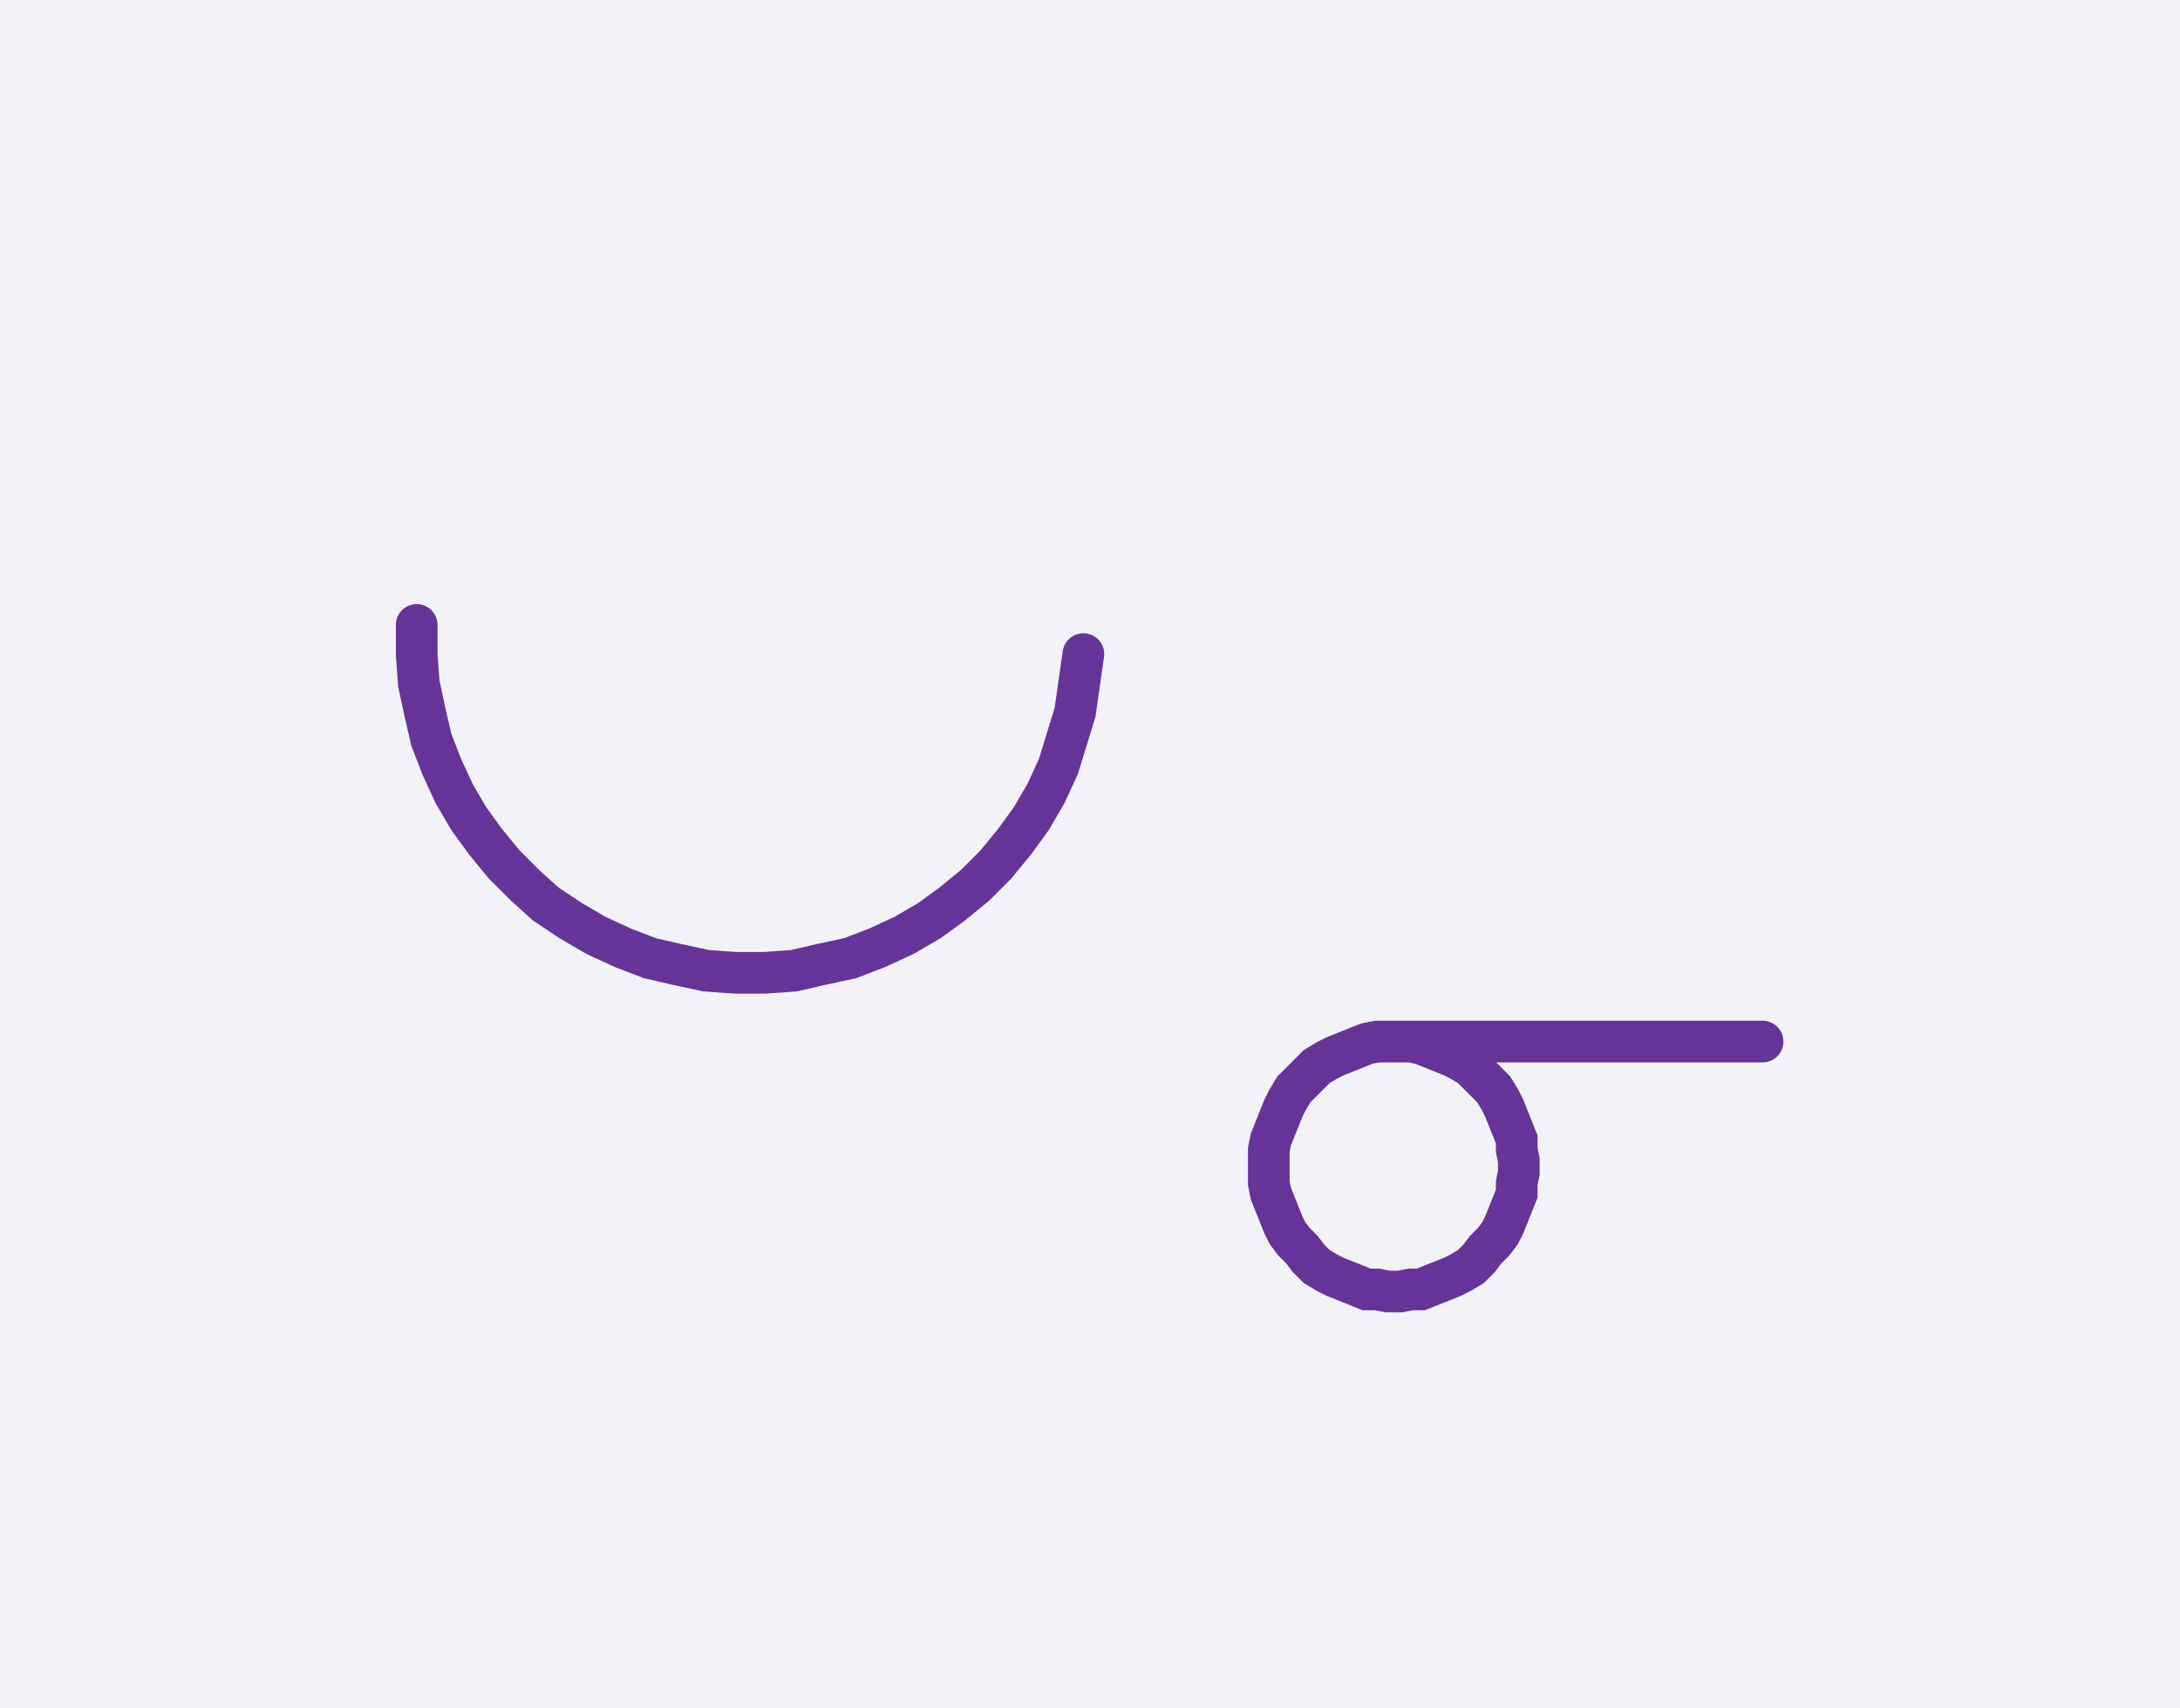 <svg xmlns="http://www.w3.org/2000/svg" width="104.636" height="81.989" style="fill:none; stroke-linecap:round;">
    <rect width="100%" height="100%" fill="#F3F3F7" />
<path stroke="#663399" stroke-width="2" d="M 90,50" />
<path stroke="#663399" stroke-width="2" d="M 20,30 20,31.4 20.1,32.8 20.4,34.2 20.7,35.5 21.2,36.8 21.8,38.1 22.5,39.3 23.3,40.4 24.2,41.5 25.2,42.5 26.2,43.4 27.4,44.2 28.6,44.9 29.9,45.5 31.2,46 32.5,46.3 33.9,46.6 35.3,46.7 36.7,46.7 38.1,46.6 39.4,46.3 40.8,46 42.1,45.5 43.4,44.9 44.6,44.2 45.7,43.4 46.8,42.5 47.8,41.5 48.7,40.4 49.5,39.3 50.2,38.1 50.8,36.8 51.2,35.5 51.6,34.2 51.8,32.8 52,31.4" />
<path stroke="#663399" stroke-width="2" d="M 58.6,70" />
<path stroke="#663399" stroke-width="2" d="M 66.6,50 67.2,50 67.7,50 68.2,50.1 68.7,50.3 69.2,50.5 69.7,50.7 70.1,50.9 70.6,51.2 71,51.6 71.3,51.9 71.7,52.3 72,52.8 72.2,53.2 72.4,53.7 72.6,54.2 72.8,54.7 72.8,55.2 72.9,55.7 72.9,56.3 72.8,56.8 72.8,57.3 72.6,57.8 72.4,58.3 72.2,58.8 72,59.2 71.7,59.6 71.3,60 71,60.4 70.6,60.8 70.1,61.1 69.7,61.3 69.2,61.5 68.7,61.7 68.2,61.9 67.7,61.9 67.2,62 66.6,62 66.1,61.9 65.6,61.9 65.1,61.7 64.6,61.5 64.1,61.3 63.7,61.1 63.2,60.8 62.8,60.4 62.5,60 62.1,59.6 61.8,59.2 61.6,58.8 61.4,58.3 61.2,57.8 61,57.3 60.9,56.8 60.9,56.3 60.9,55.7 60.9,55.2 61,54.7 61.2,54.2 61.4,53.7 61.6,53.2 61.8,52.8 62.1,52.3 62.5,51.9 62.8,51.6 63.2,51.2 63.7,50.9 64.1,50.7 64.6,50.5 65.1,50.3 65.6,50.1 66.1,50 66.6,50 84.6,50" />
</svg>